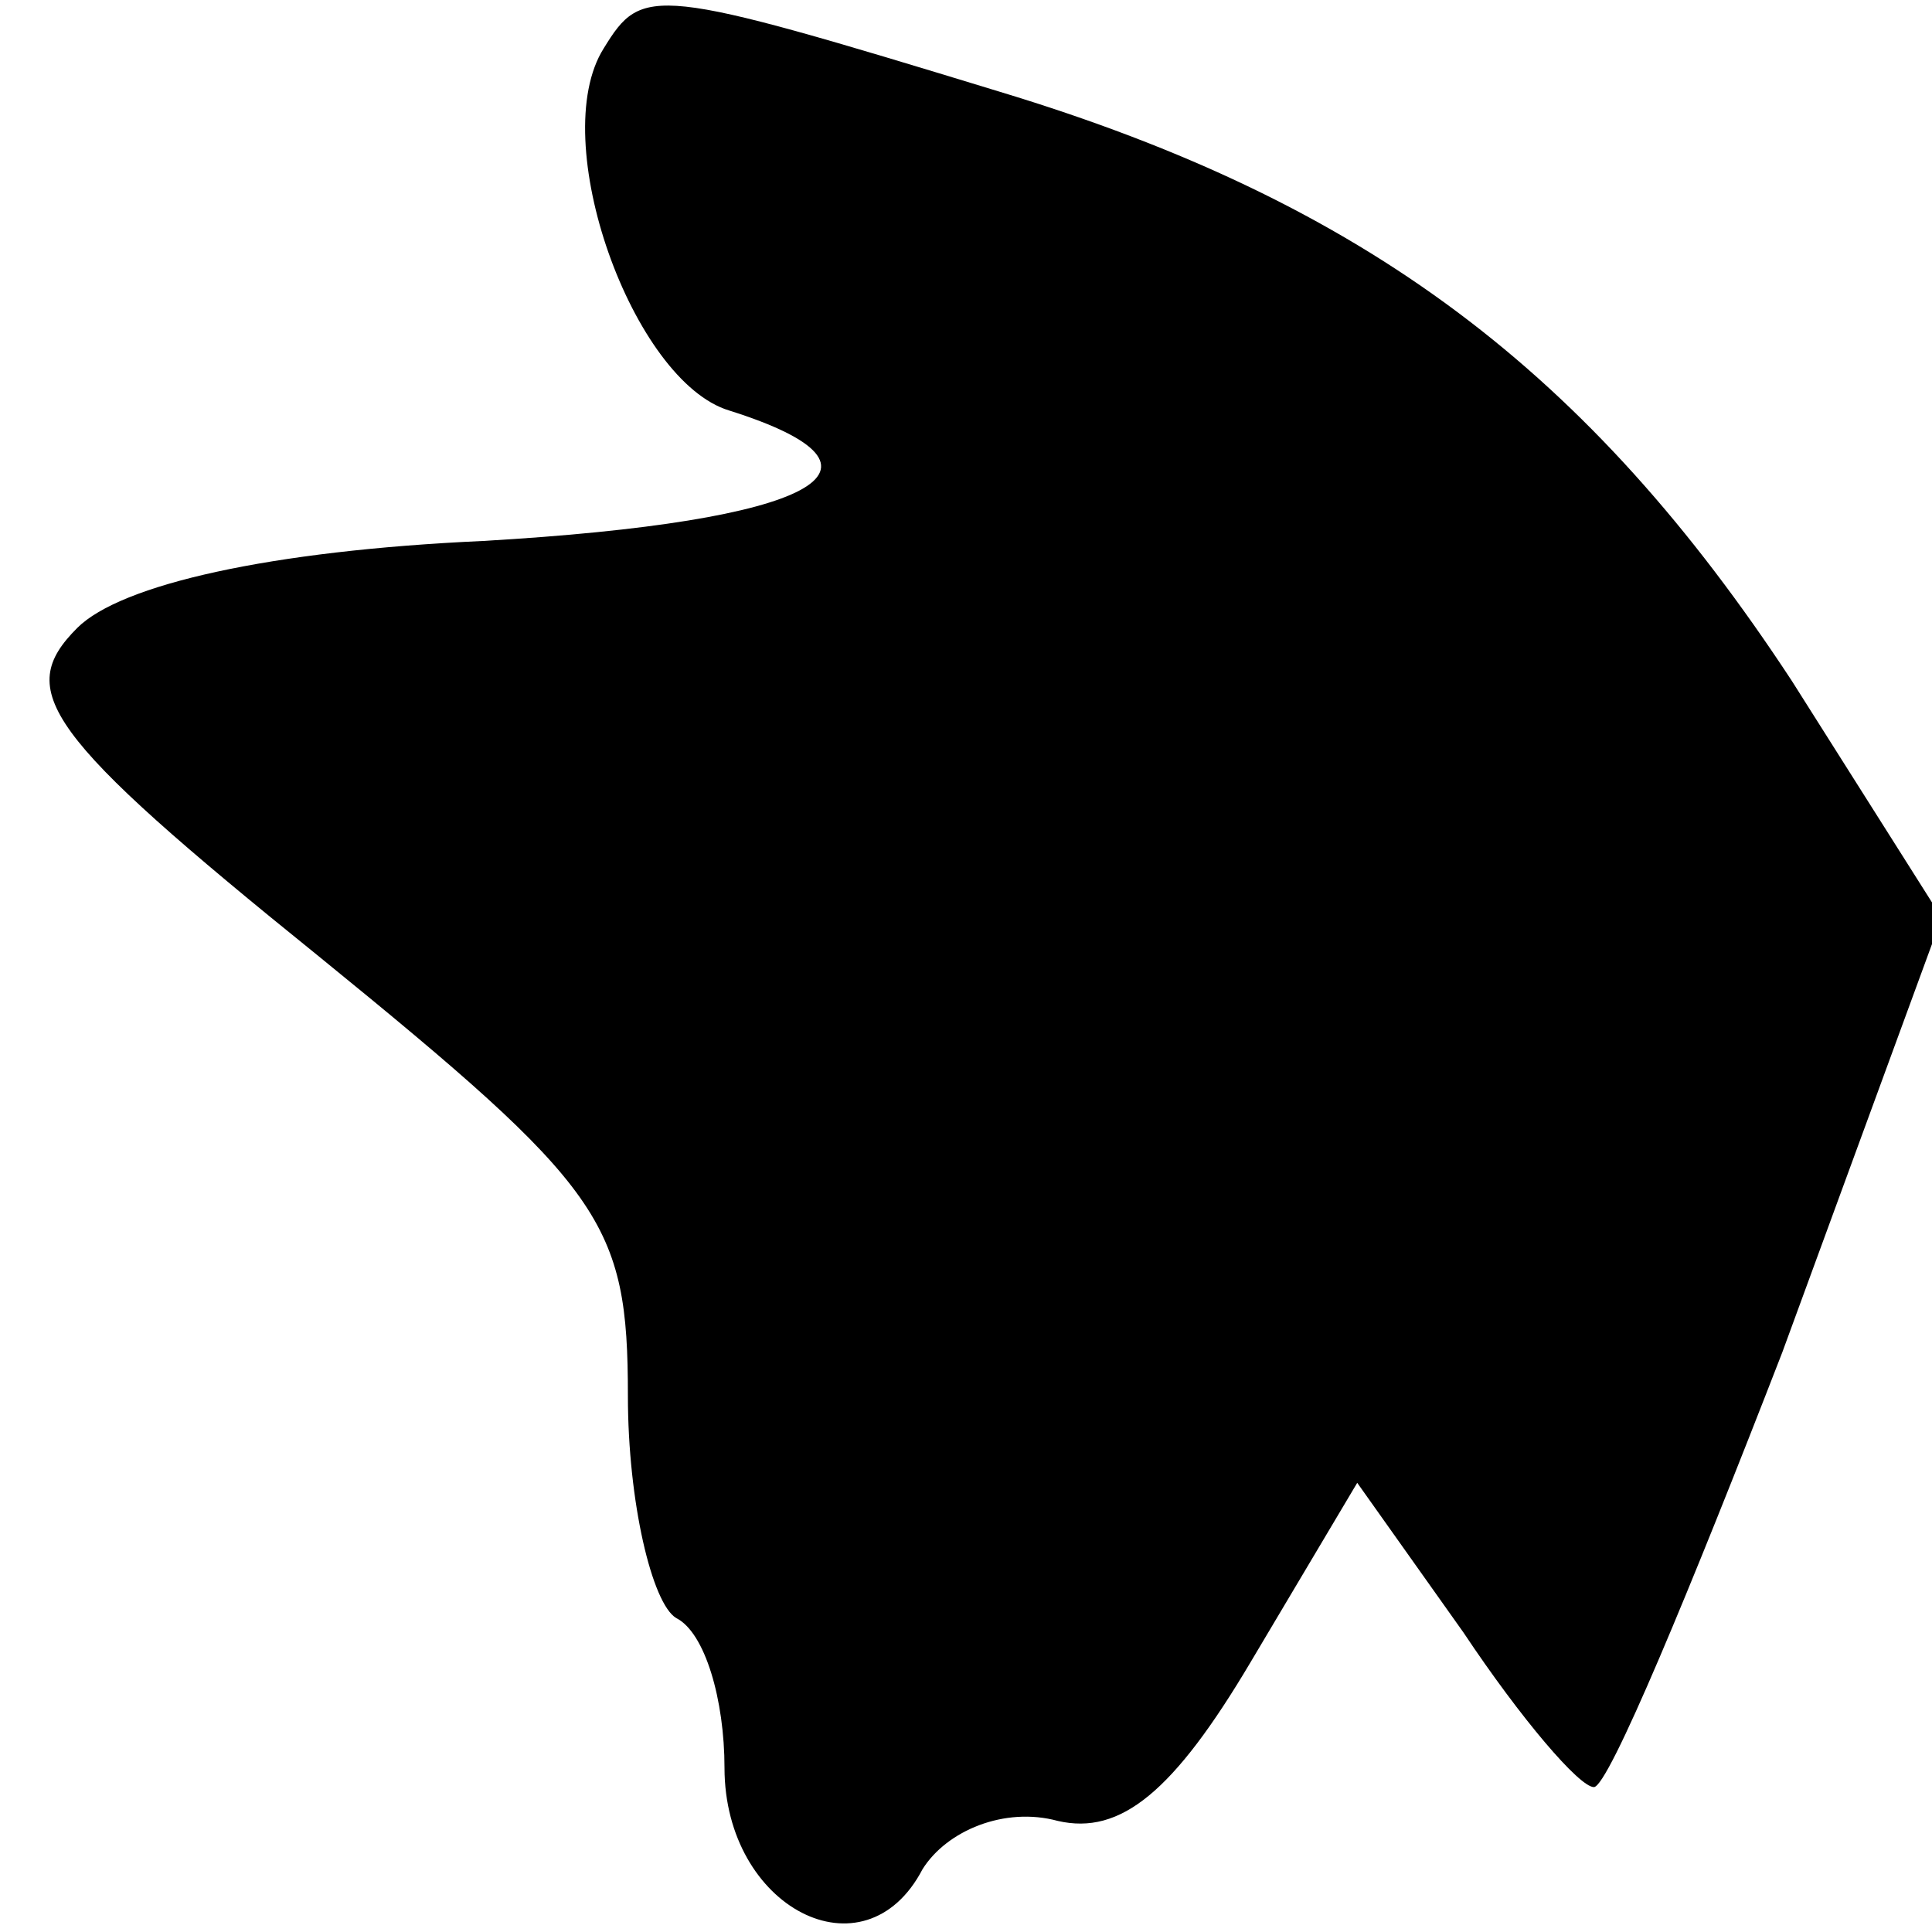 <?xml version="1.0" standalone="no"?>
<!DOCTYPE svg PUBLIC "-//W3C//DTD SVG 20010904//EN"
 "http://www.w3.org/TR/2001/REC-SVG-20010904/DTD/svg10.dtd">
<svg version="1.0" xmlns="http://www.w3.org/2000/svg"
 width="40pt" height="40pt" viewBox="0 0 40 40"
 preserveAspectRatio="xMidYMid meet">
<g transform="translate(0,40) scale(0.1,-0.1)"
fill="#000000" stroke="none">
<path fill="#000000" stroke="none" d="M125 390 c-12 -19 6 -69 26 -75 38 -12
18 -23 -51 -27 -44 -2 -75 -9 -84 -18 -13 -13 -7 -22 50 -68 59 -48 64 -55 64
-91 0 -22 5 -43 10 -46 6 -3 10 -17 10 -31 0 -29 29 -44 41 -21 5 8 17 13 28
10 13 -3 24 6 40 33 l22 37 22 -31 c12 -18 24 -32 27 -32 3 0 20 41 39 90 l33
90 -31 49 c-42 64 -88 99 -164 122 -72 22 -74 22 -82 9z"/>
</g>
</svg>
